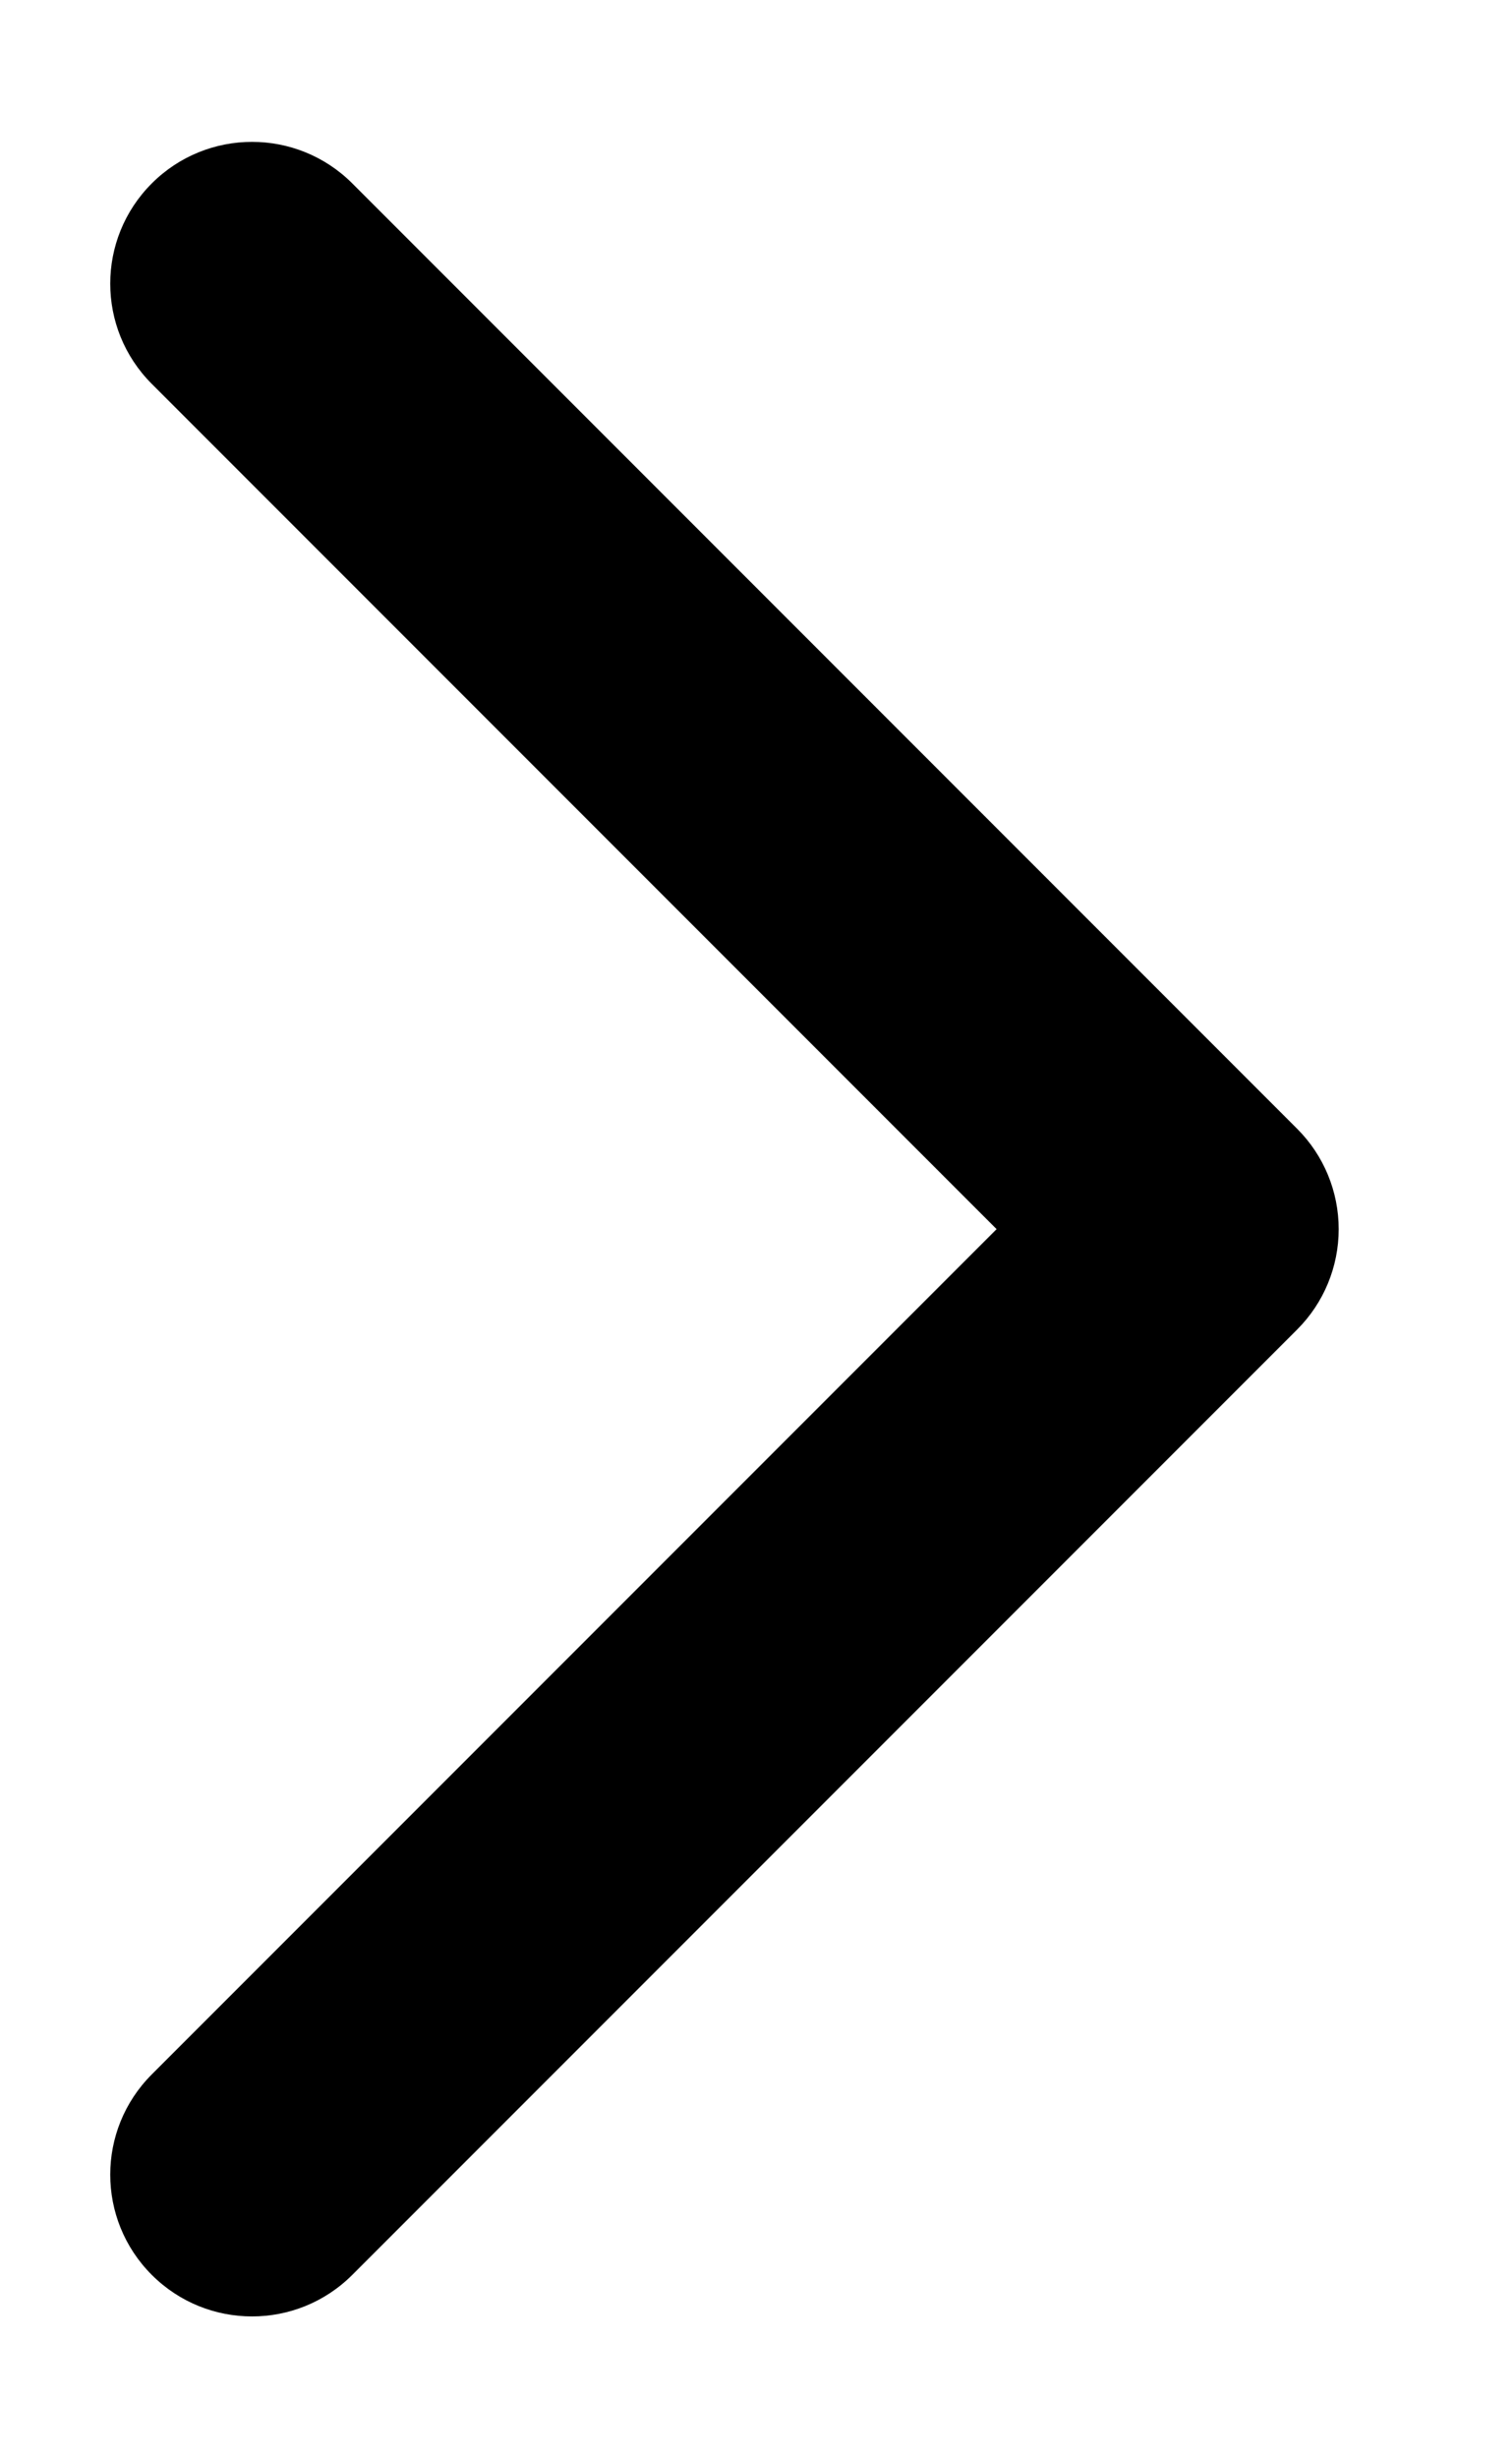 <svg width="8" height="13" viewBox="0 0 8 13" fill="none" xmlns="http://www.w3.org/2000/svg">
<path fill-rule="evenodd" clip-rule="evenodd" d="M0.803 0.97C1.096 0.677 1.571 0.677 1.864 0.97L6.864 5.97C7.004 6.11 7.083 6.301 7.083 6.5C7.083 6.699 7.004 6.89 6.864 7.03L1.864 12.03C1.571 12.323 1.096 12.323 0.803 12.03C0.51 11.737 0.51 11.263 0.803 10.97L5.273 6.5L0.803 2.03C0.51 1.737 0.51 1.263 0.803 0.97Z" fill="black"/>
</svg>

